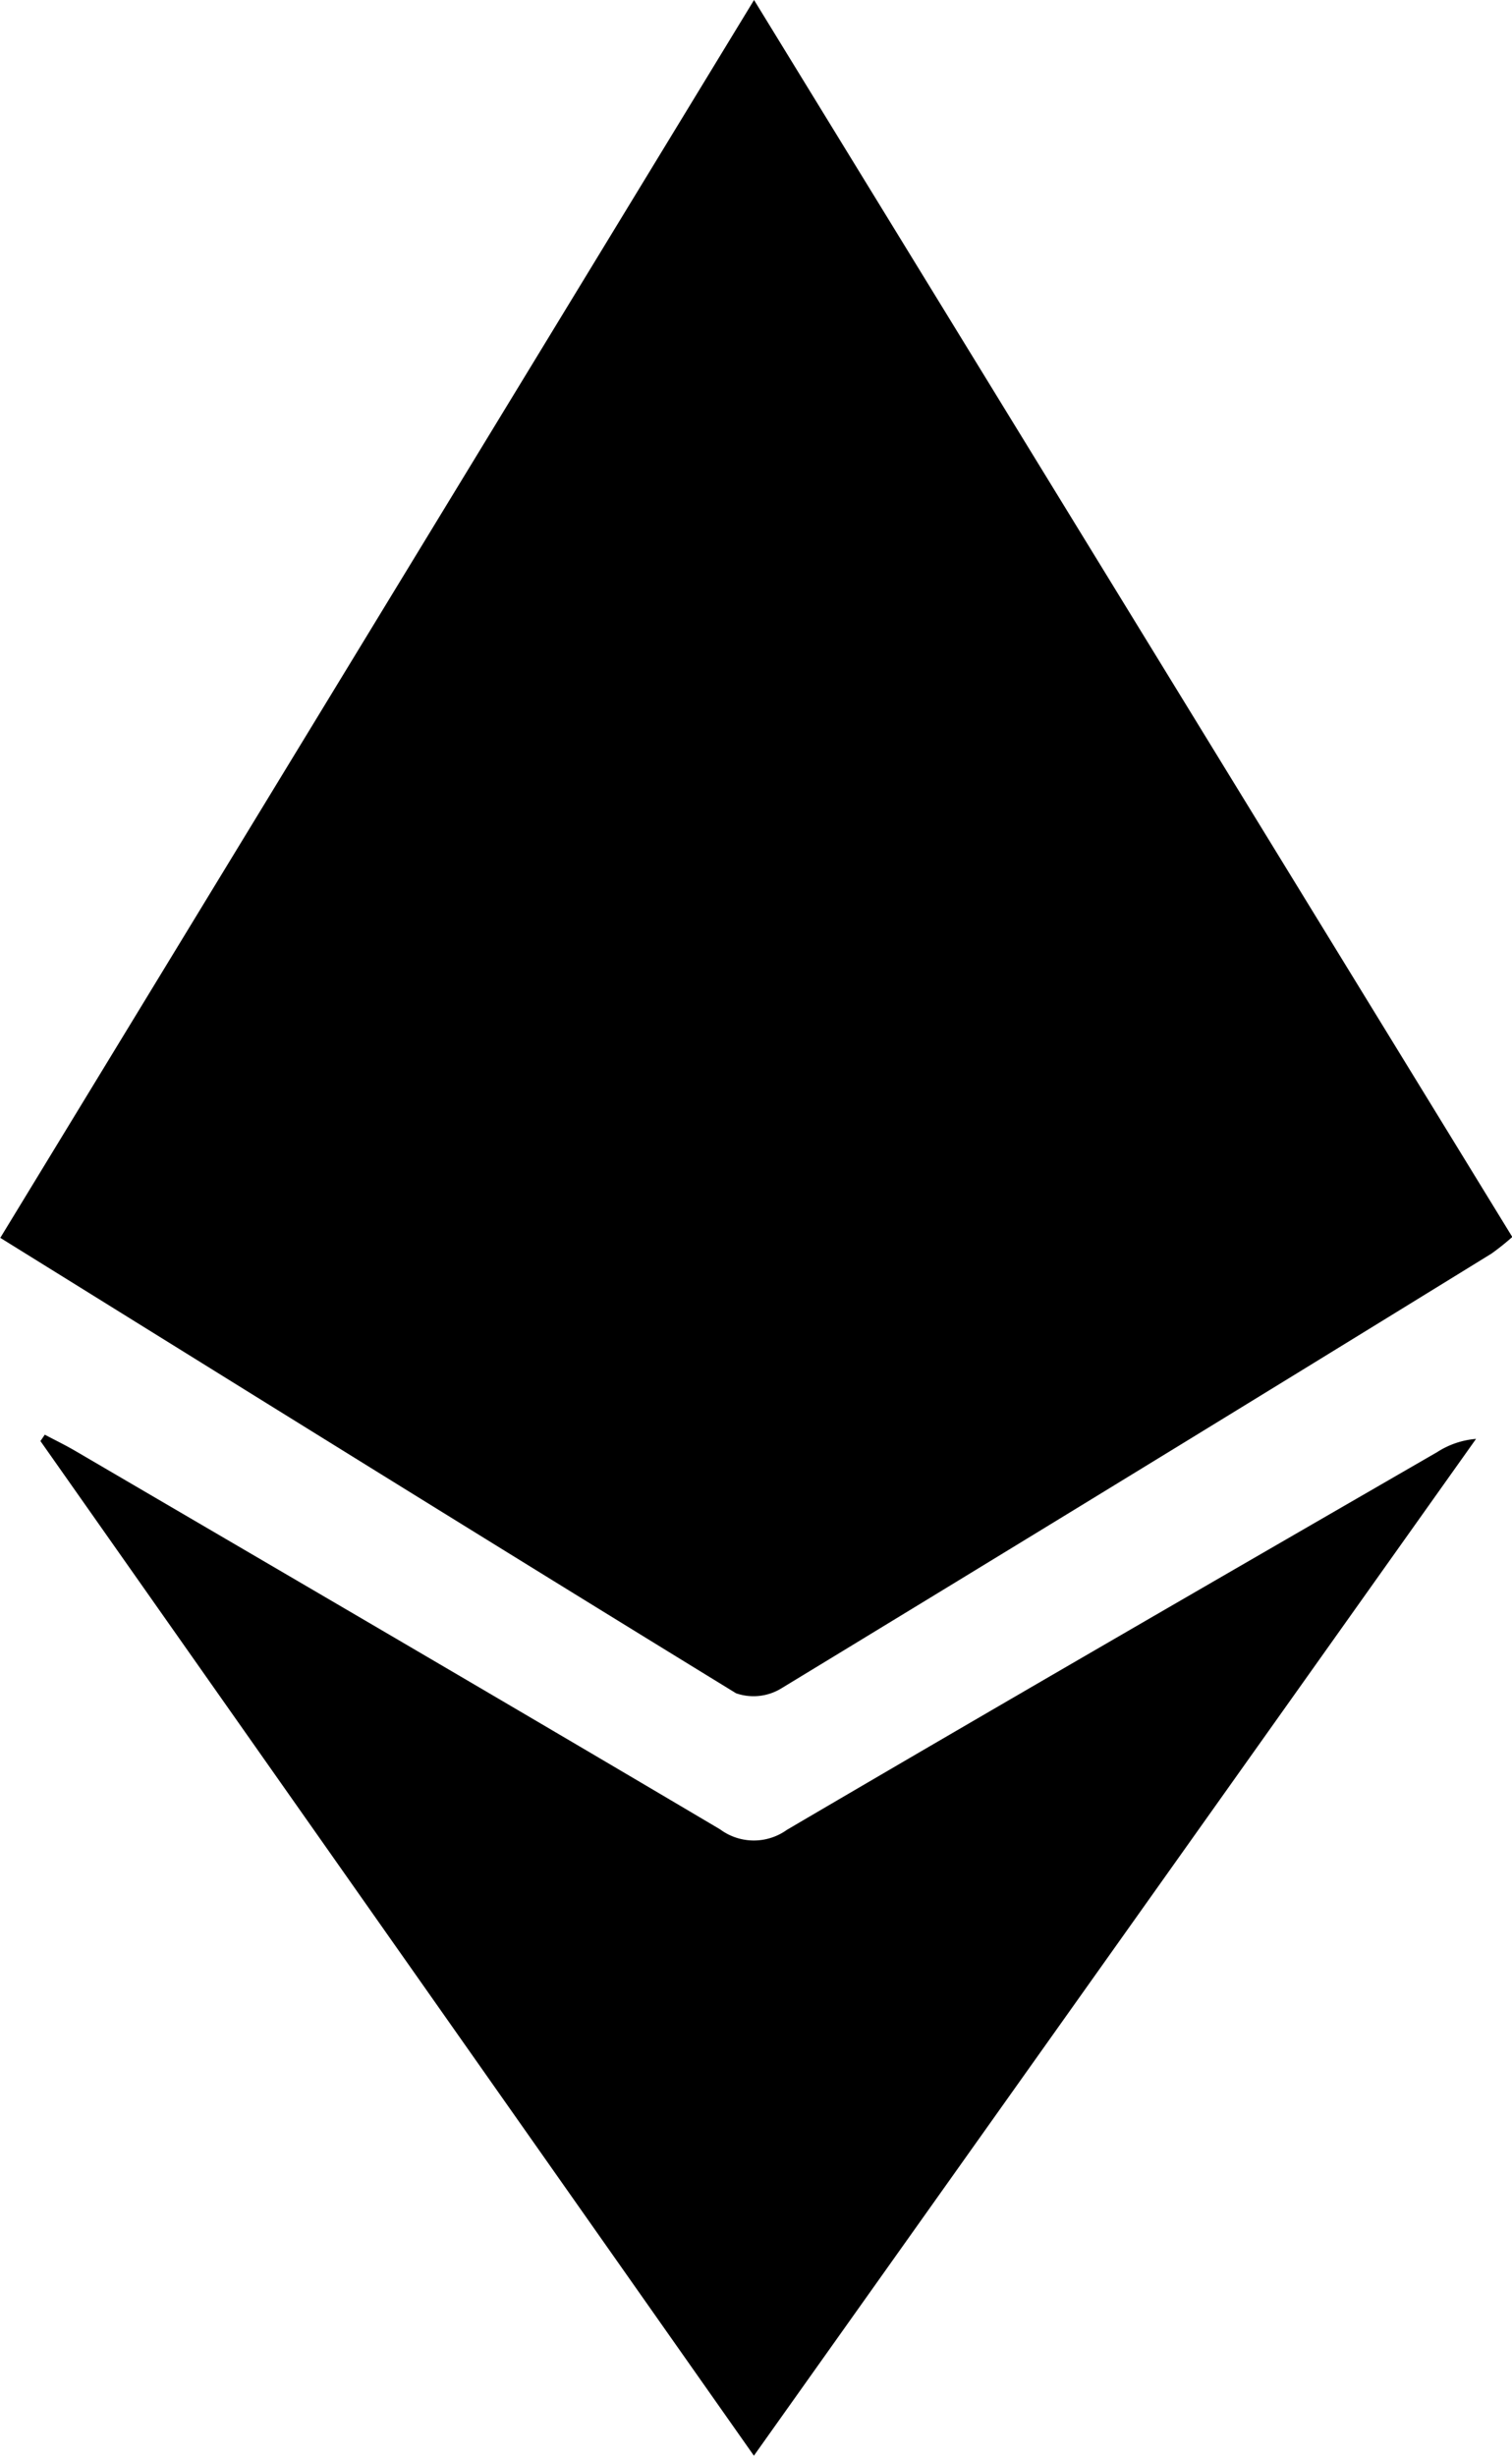 <svg xmlns="http://www.w3.org/2000/svg" width="10.431" height="16.944" viewBox="0 0 10.431 16.944">
  <g id="Group_4611" data-name="Group 4611" transform="translate(-2410.267 -1088.353)">
    <path id="Path_11669" data-name="Path 11669" d="M2420.7,1096.887l-5.231-8.534-5.2,8.54c1.715,1.065,3.392,2.109,5.076,3.142a.367.367,0,0,0,.311-.033q2.457-1.494,4.9-3A1.7,1.7,0,0,0,2420.7,1096.887Z"/>
    <path id="Path_11670" data-name="Path 11670" d="M2415.711,1117.882c-1.481-.877-2.967-1.744-4.452-2.613-.067-.039-.137-.073-.207-.11l-.03.044,4.922,7,4.982-7.015a.582.582,0,0,0-.268.091c-1.5.867-2.995,1.731-4.486,2.606A.391.391,0,0,1,2415.711,1117.882Z" transform="translate(-0.476 -16.908)"/>
  </g>
</svg>

